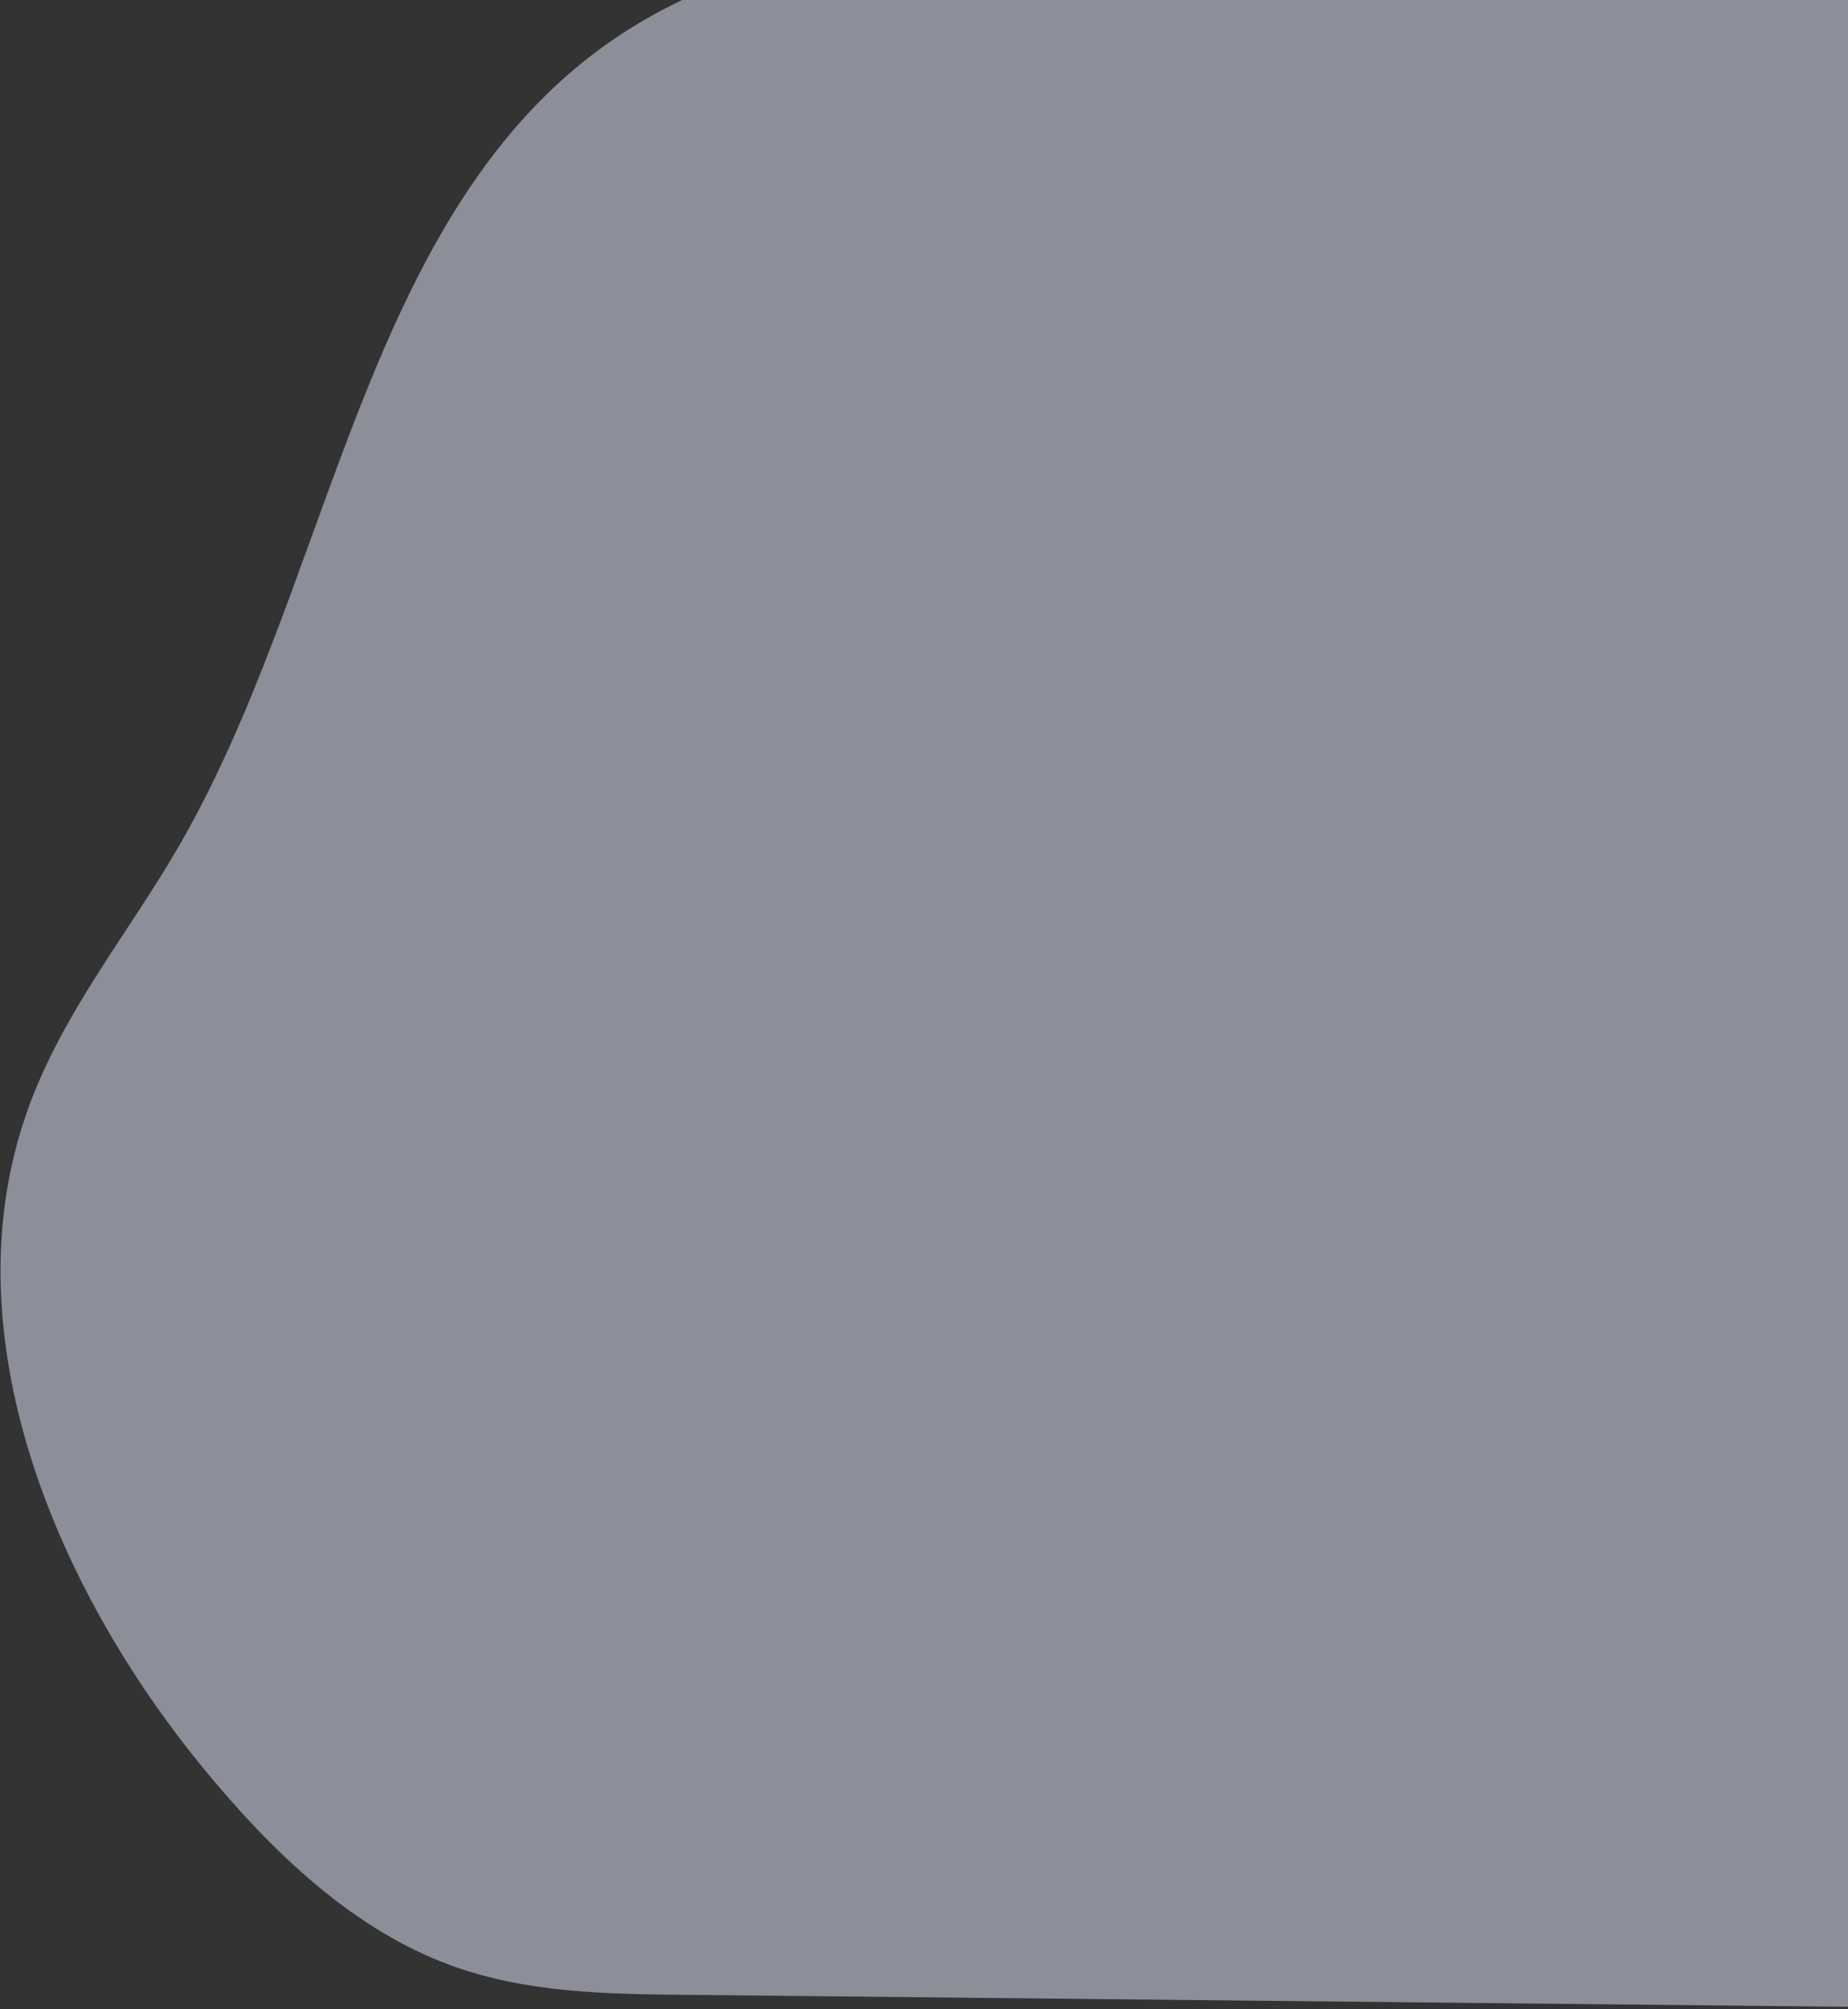 <svg width="1023" height="1112" fill="none" xmlns="http://www.w3.org/2000/svg"><rect width="100%" height="100%" fill="#333333" stroke="none"/><path opacity=".5" d="M318.635 37.694C198.697 138.217 180.111 328.298 98.881 468.527c-28.277 48.795-64.814 92.465-83.877 146.596-43.766 123.903 16.468 264.449 97.089 362.858 38.443 46.949 83.347 89.959 137.677 109.739 41.78 15.22 86.578 15.85 130.555 16.25l770.465 7.93c86.02.87 181.6-2.28 243.45-68.69 42.63-45.732 59.94-112.518 74.64-176.266 18.05-78.331 34.42-163.398 6.32-238.004-32.09-85.358-113.24-133.73-163.65-207.385-81.81-119.332-79.93-299.824-184.11-395.089-48.64-44.462-112.82-61.898-175.357-70.616C834.184-60.61 722.506-29.54 606.725-33.873c-98.969-3.699-205.986 2.747-288.09 71.567Z" fill="#E7ECFF"/></svg>